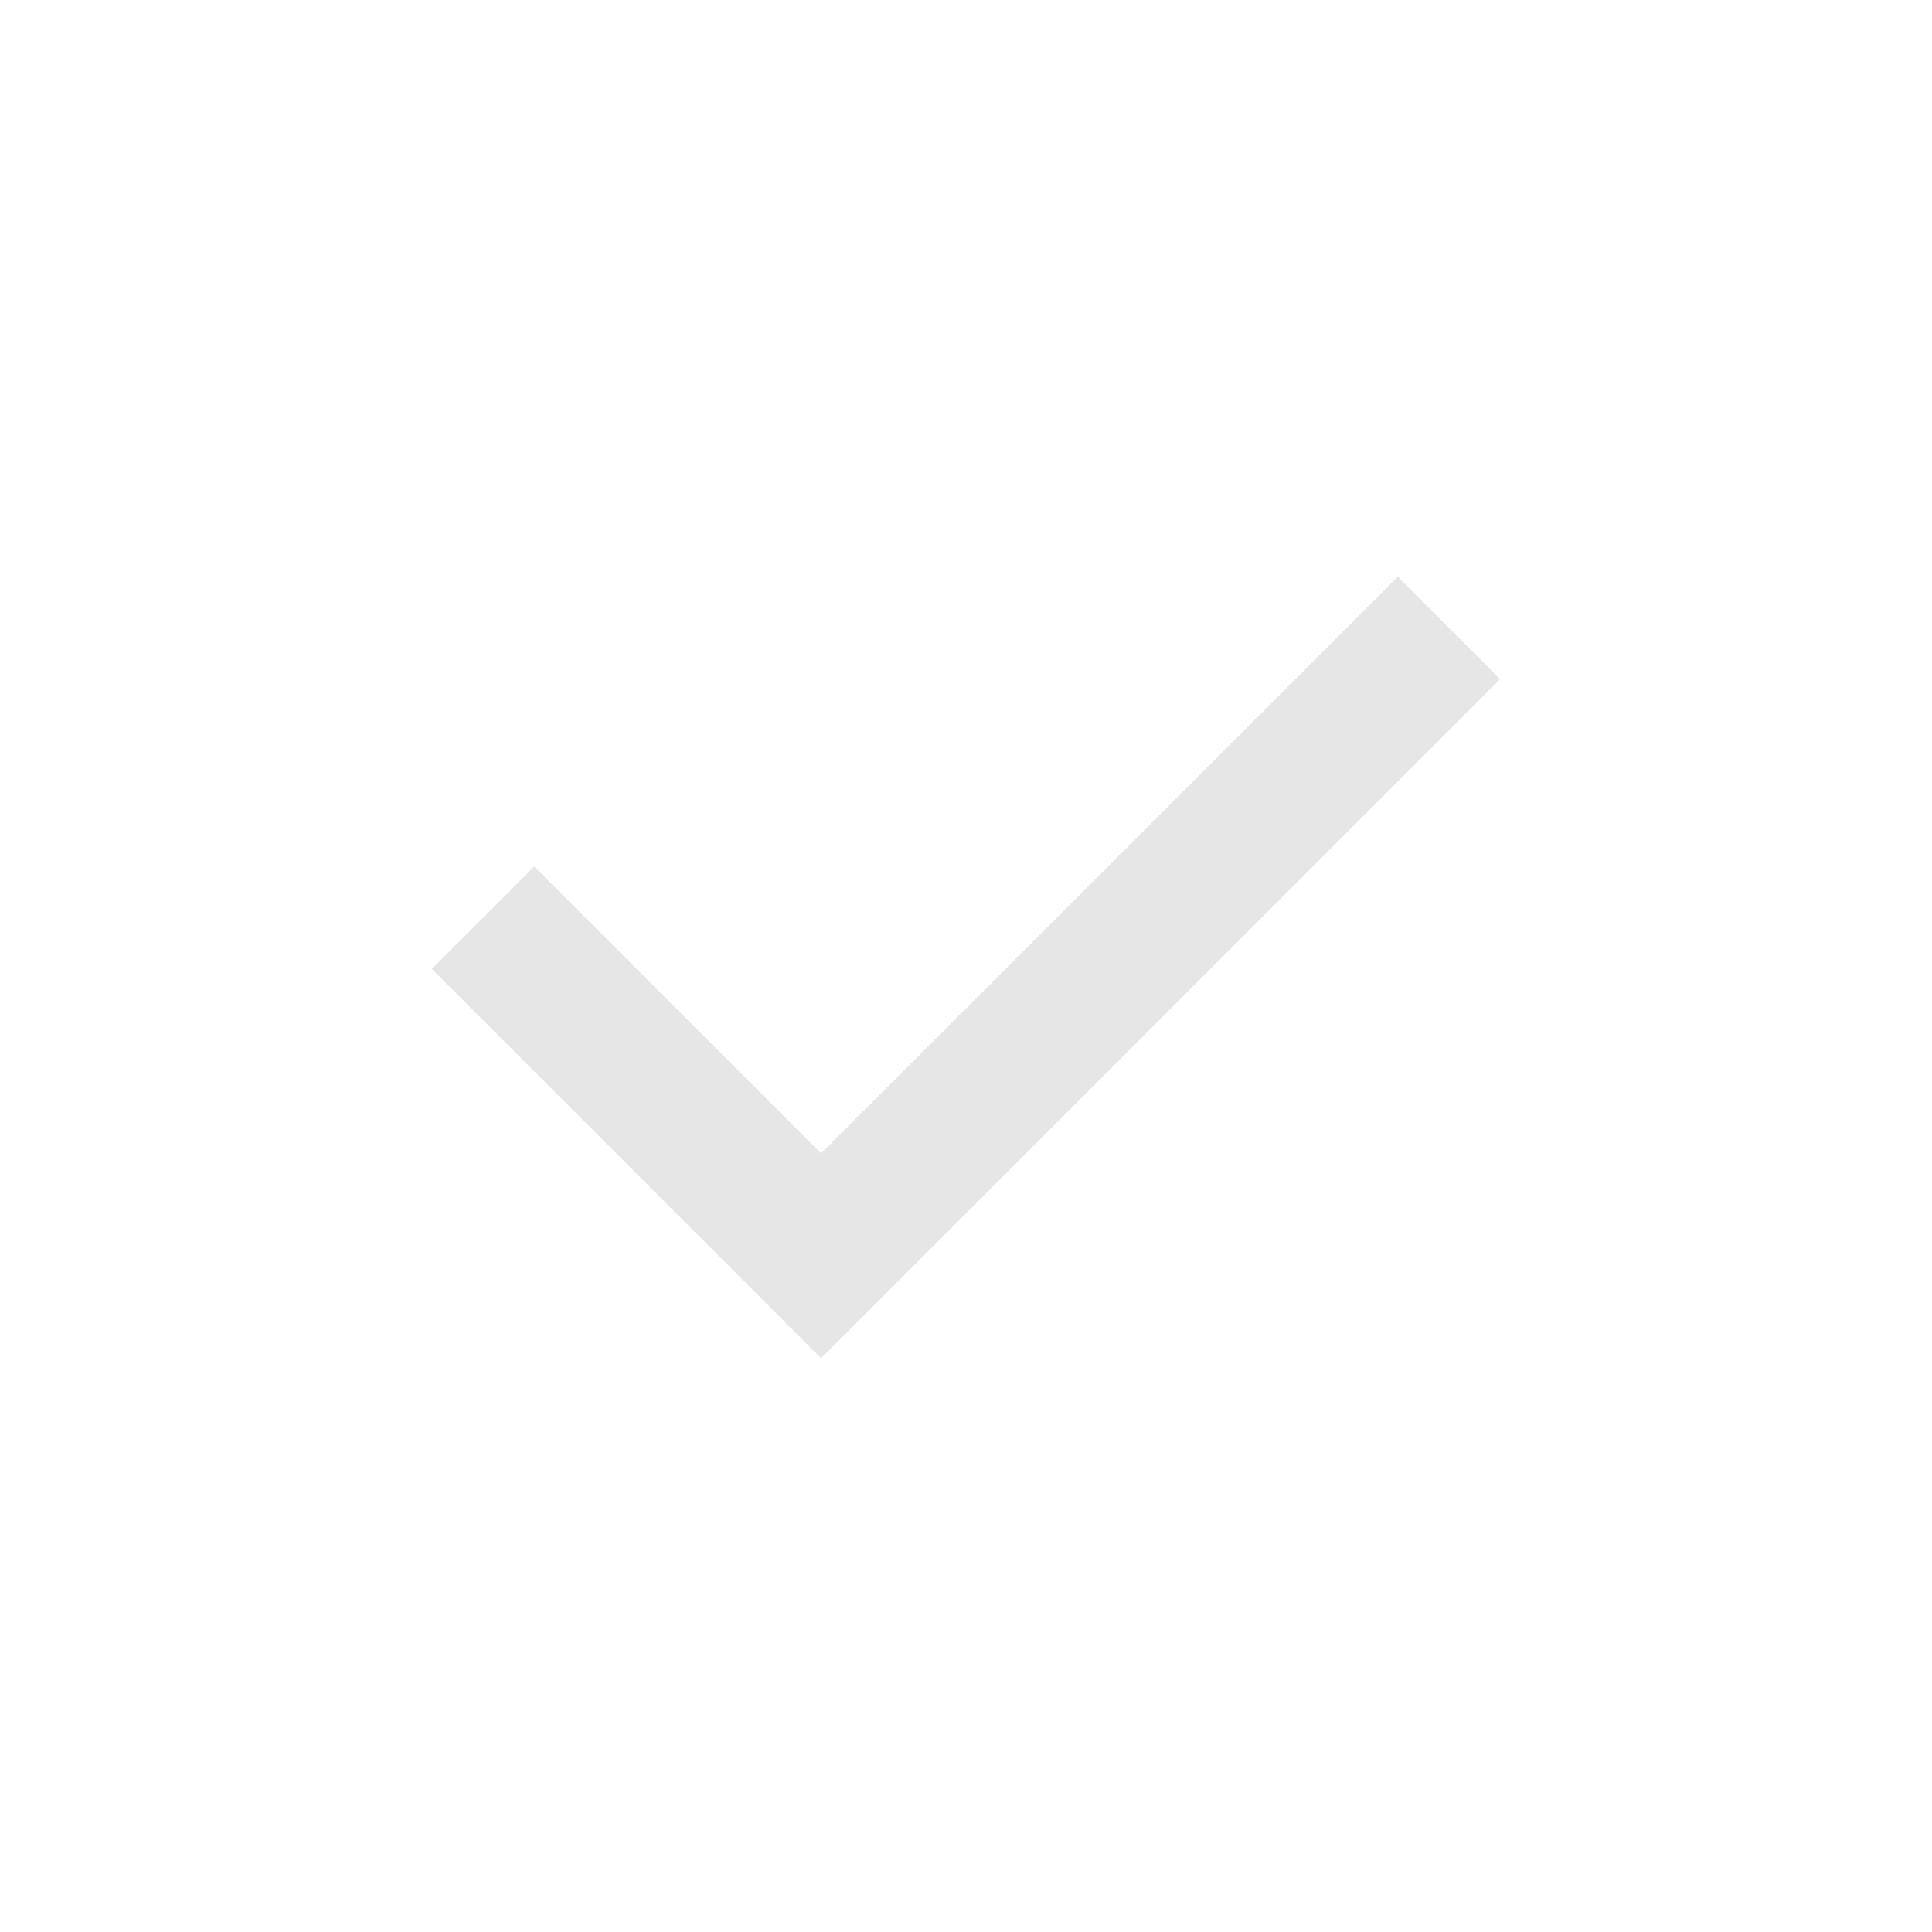 <svg width="20" height="20" viewBox="0 0 20 20" fill="none" xmlns="http://www.w3.org/2000/svg">
<path fill-rule="evenodd" clip-rule="evenodd" d="M15.53 7.03L8.5 14.061L4.47 10.03L5.53 8.97L8.5 11.939L14.47 5.97L15.53 7.03Z" fill="#E6E6E6"/>
</svg>
